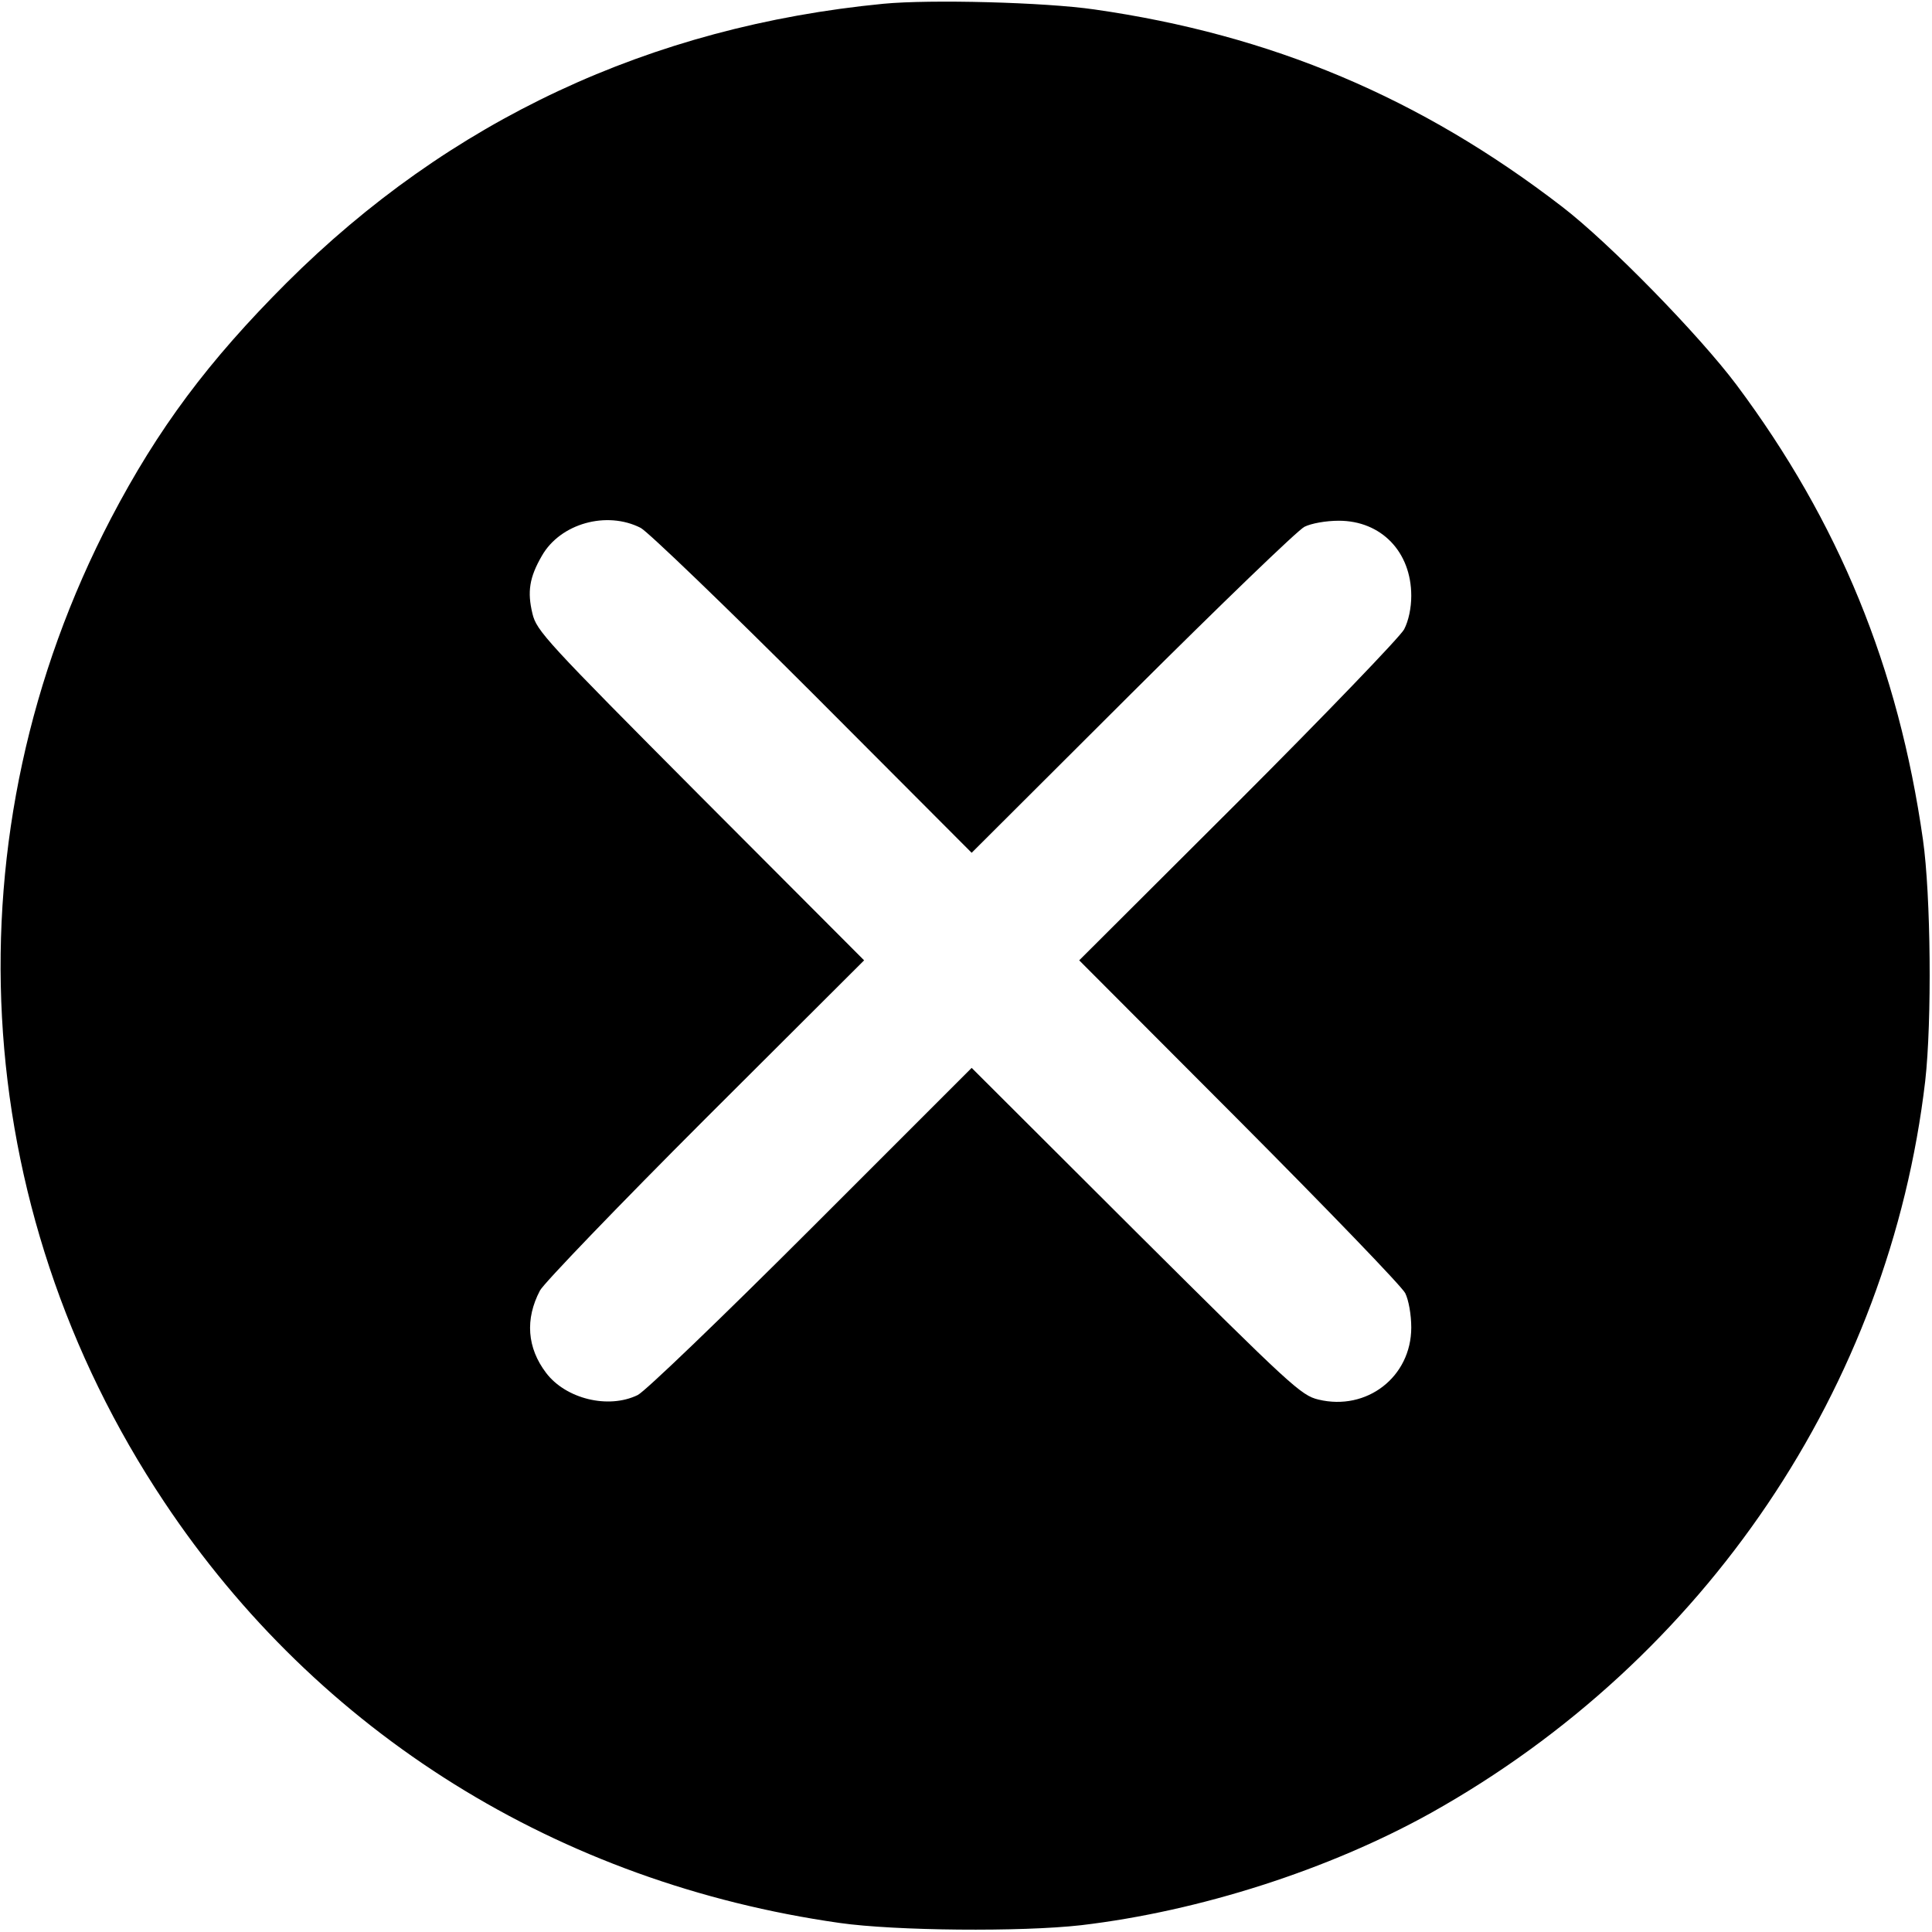 <?xml version="1.0" standalone="no"?>
<!DOCTYPE svg PUBLIC "-//W3C//DTD SVG 20010904//EN"
 "http://www.w3.org/TR/2001/REC-SVG-20010904/DTD/svg10.dtd">
<svg version="1.0" xmlns="http://www.w3.org/2000/svg"
 width="512pt" height="512pt" viewBox="0 0 512 512"
 preserveAspectRatio="xMidYMid meet">

<g transform="translate(0,512) scale(0.1,-0.1)"
fill="#000000" stroke="none">
<path d="M2341 5110 c-618 -60 -1150 -309 -1582 -740 -207 -207 -340 -385
-465 -624 -435 -834 -382 -1822 141 -2606 408 -613 1045 -1010 1790 -1116 147
-21 481 -24 640 -6 314 37 657 147 928 298 727 407 1214 1129 1309 1939 18
159 15 493 -6 640 -65 456 -223 842 -494 1205 -99 132 -337 376 -462 472 -375
289 -771 456 -1240 523 -131 19 -434 27 -559 15z m-643 -1389 c20 -11 226
-209 457 -440 l420 -421 425 424 c234 233 439 431 457 440 18 9 57 16 91 16
112 0 192 -82 192 -199 0 -32 -7 -66 -19 -89 -11 -20 -209 -226 -440 -457
l-421 -420 424 -425 c233 -234 431 -439 440 -457 9 -18 16 -57 16 -91 0 -131
-118 -222 -246 -191 -46 11 -72 35 -484 445 l-435 434 -425 -425 c-235 -235
-441 -433 -460 -442 -78 -38 -191 -10 -243 59 -50 66 -56 142 -16 218 10 19
207 224 438 455 l421 420 -434 435 c-410 412 -434 438 -445 484 -14 58 -8 96
25 153 49 86 172 120 262 74z"/>
</g>
</svg>

